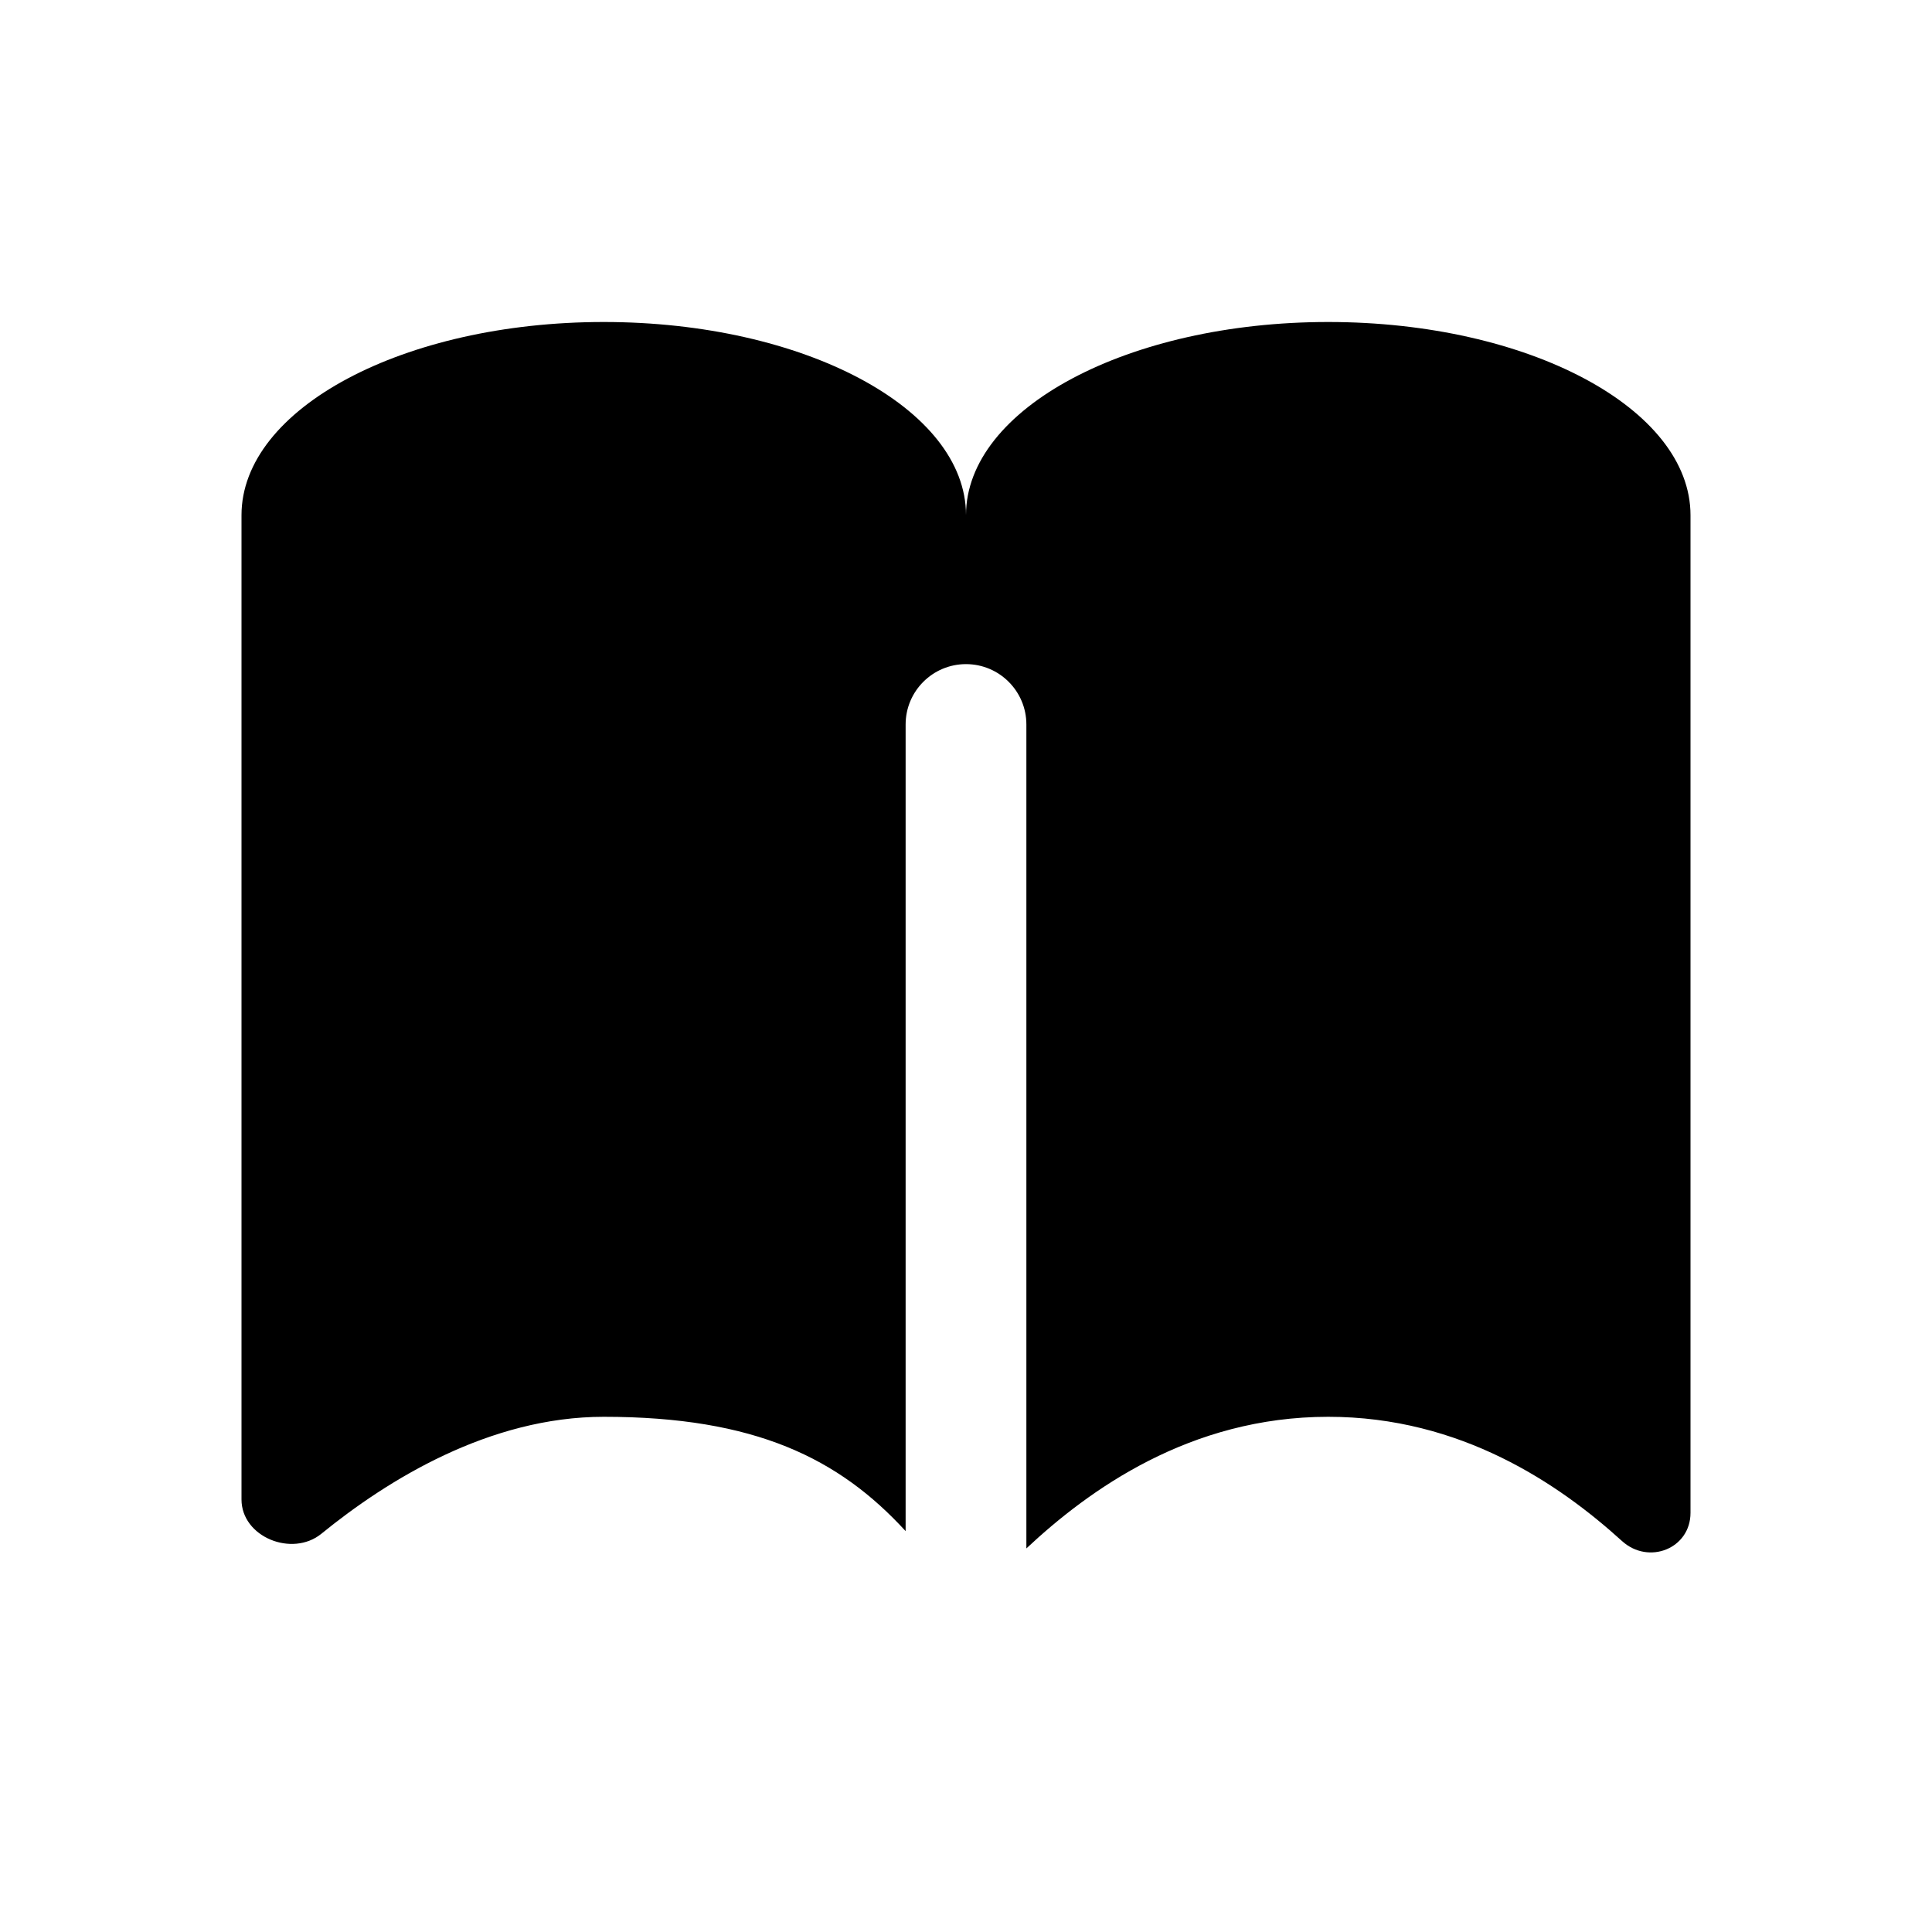 <svg width="24" height="24" viewBox="0 0 24 24" fill="none" xmlns="http://www.w3.org/2000/svg">
<path d="M12 6.4C12 5.074 9.986 4 7.5 4C5.014 4 3 5.074 3 6.4V18.627C3 19.093 3.629 19.348 3.992 19.053C4.816 18.382 6.081 17.6 7.5 17.6C9.383 17.6 10.422 18.117 11.25 19.02V9C11.25 8.586 11.586 8.25 12 8.25C12.414 8.25 12.75 8.586 12.75 9V19.235C13.526 18.509 14.78 17.6 16.5 17.6C18.148 17.6 19.369 18.435 20.15 19.144C20.48 19.443 21 19.238 21 18.793V6.4C21 5.074 18.986 4 16.5 4C14.014 4 12 5.074 12 6.4Z" fill="black"/>
</svg>
